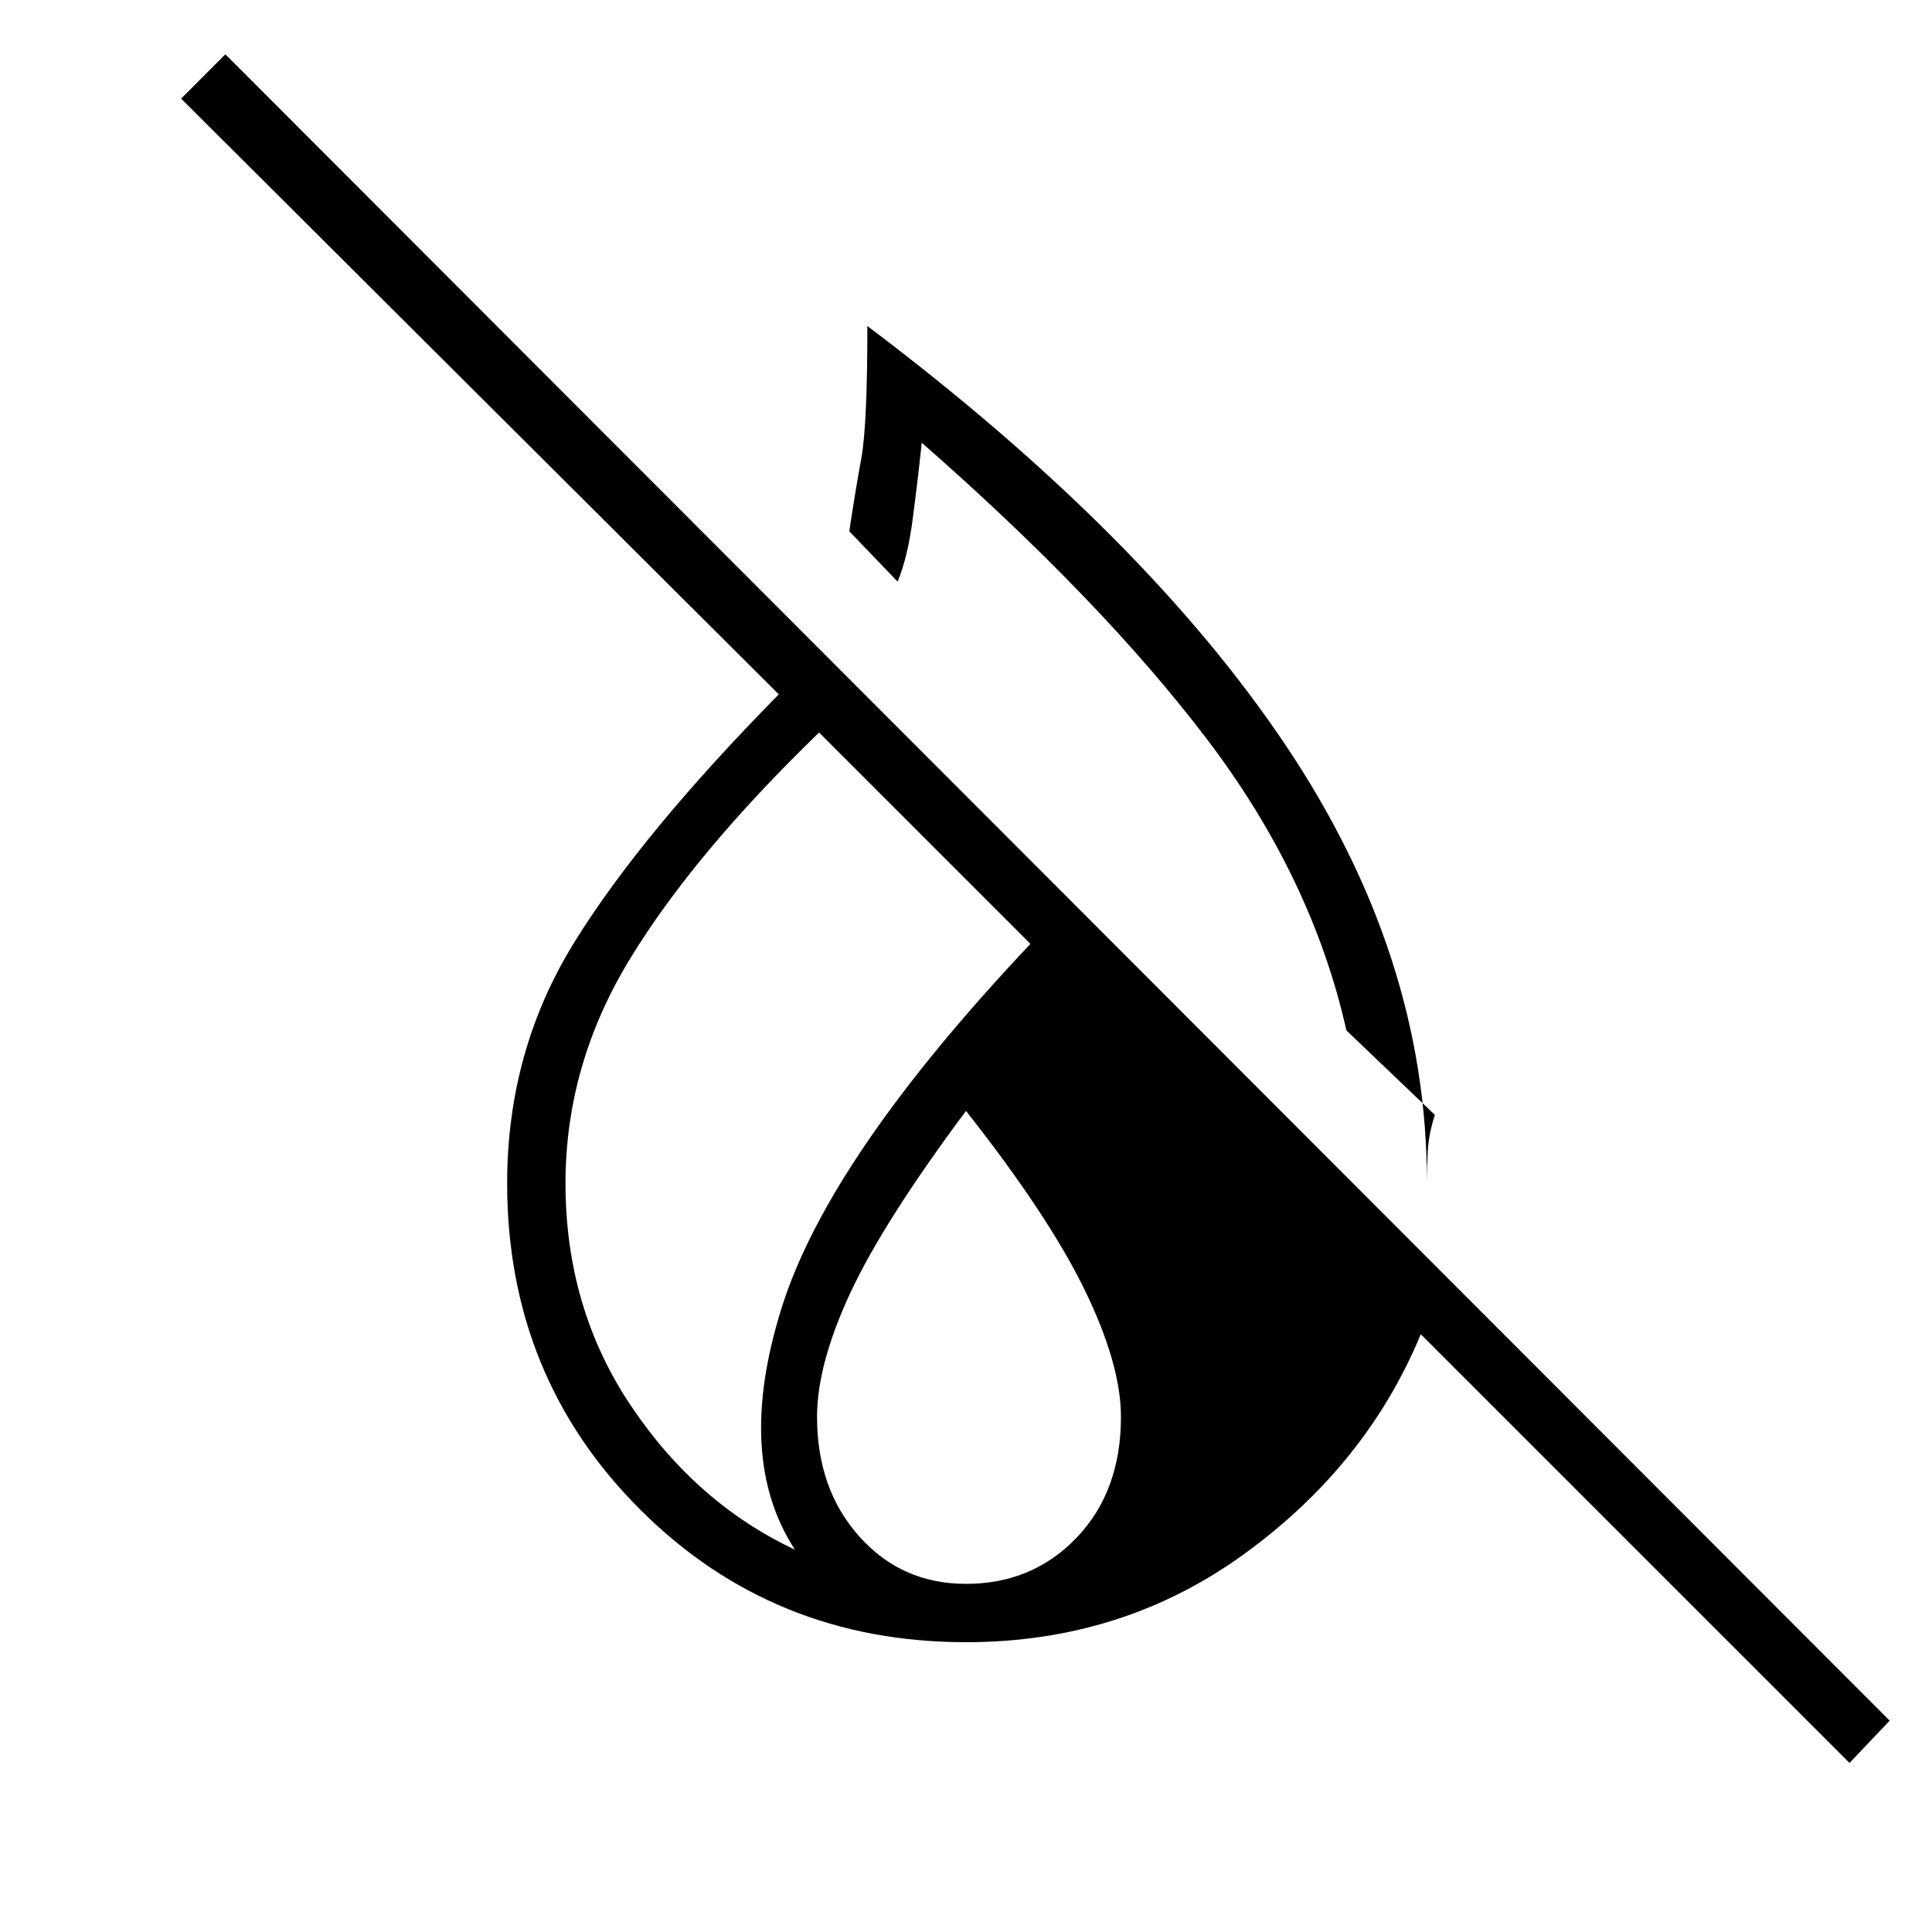 <svg xmlns="http://www.w3.org/2000/svg" height="20" width="20"><path d="m14.854 11.542-.916-.875q-.355-1.584-1.448-3.021-1.094-1.438-2.948-3.063-.042.396-.094.792t-.156.646l-.5-.521q.062-.417.125-.76.062-.344.062-1.365 2.875 2.167 4.333 4.344 1.459 2.177 1.459 4.51 0-.146.01-.323.011-.177.073-.364Zm4.292 6.708-4.438-4.438q-.562 1.355-1.823 2.271Q11.625 17 10 17q-2 0-3.375-1.375T5.25 12.25q0-1.375.698-2.5t2.114-2.562L1.875 1.021l.458-.459 17.229 17.25ZM8.229 16.042q-.625-.959-.135-2.511.489-1.552 2.573-3.76L8.479 7.583q-1.291 1.25-1.958 2.344-.667 1.094-.667 2.323 0 1.292.677 2.302t1.698 1.49Zm1.771.354q.688 0 1.146-.479.458-.479.458-1.25 0-.542-.375-1.313-.375-.771-1.229-1.854-.854 1.146-1.198 1.885-.344.74-.344 1.282 0 .75.438 1.239.437.49 1.104.49Z"/></svg>